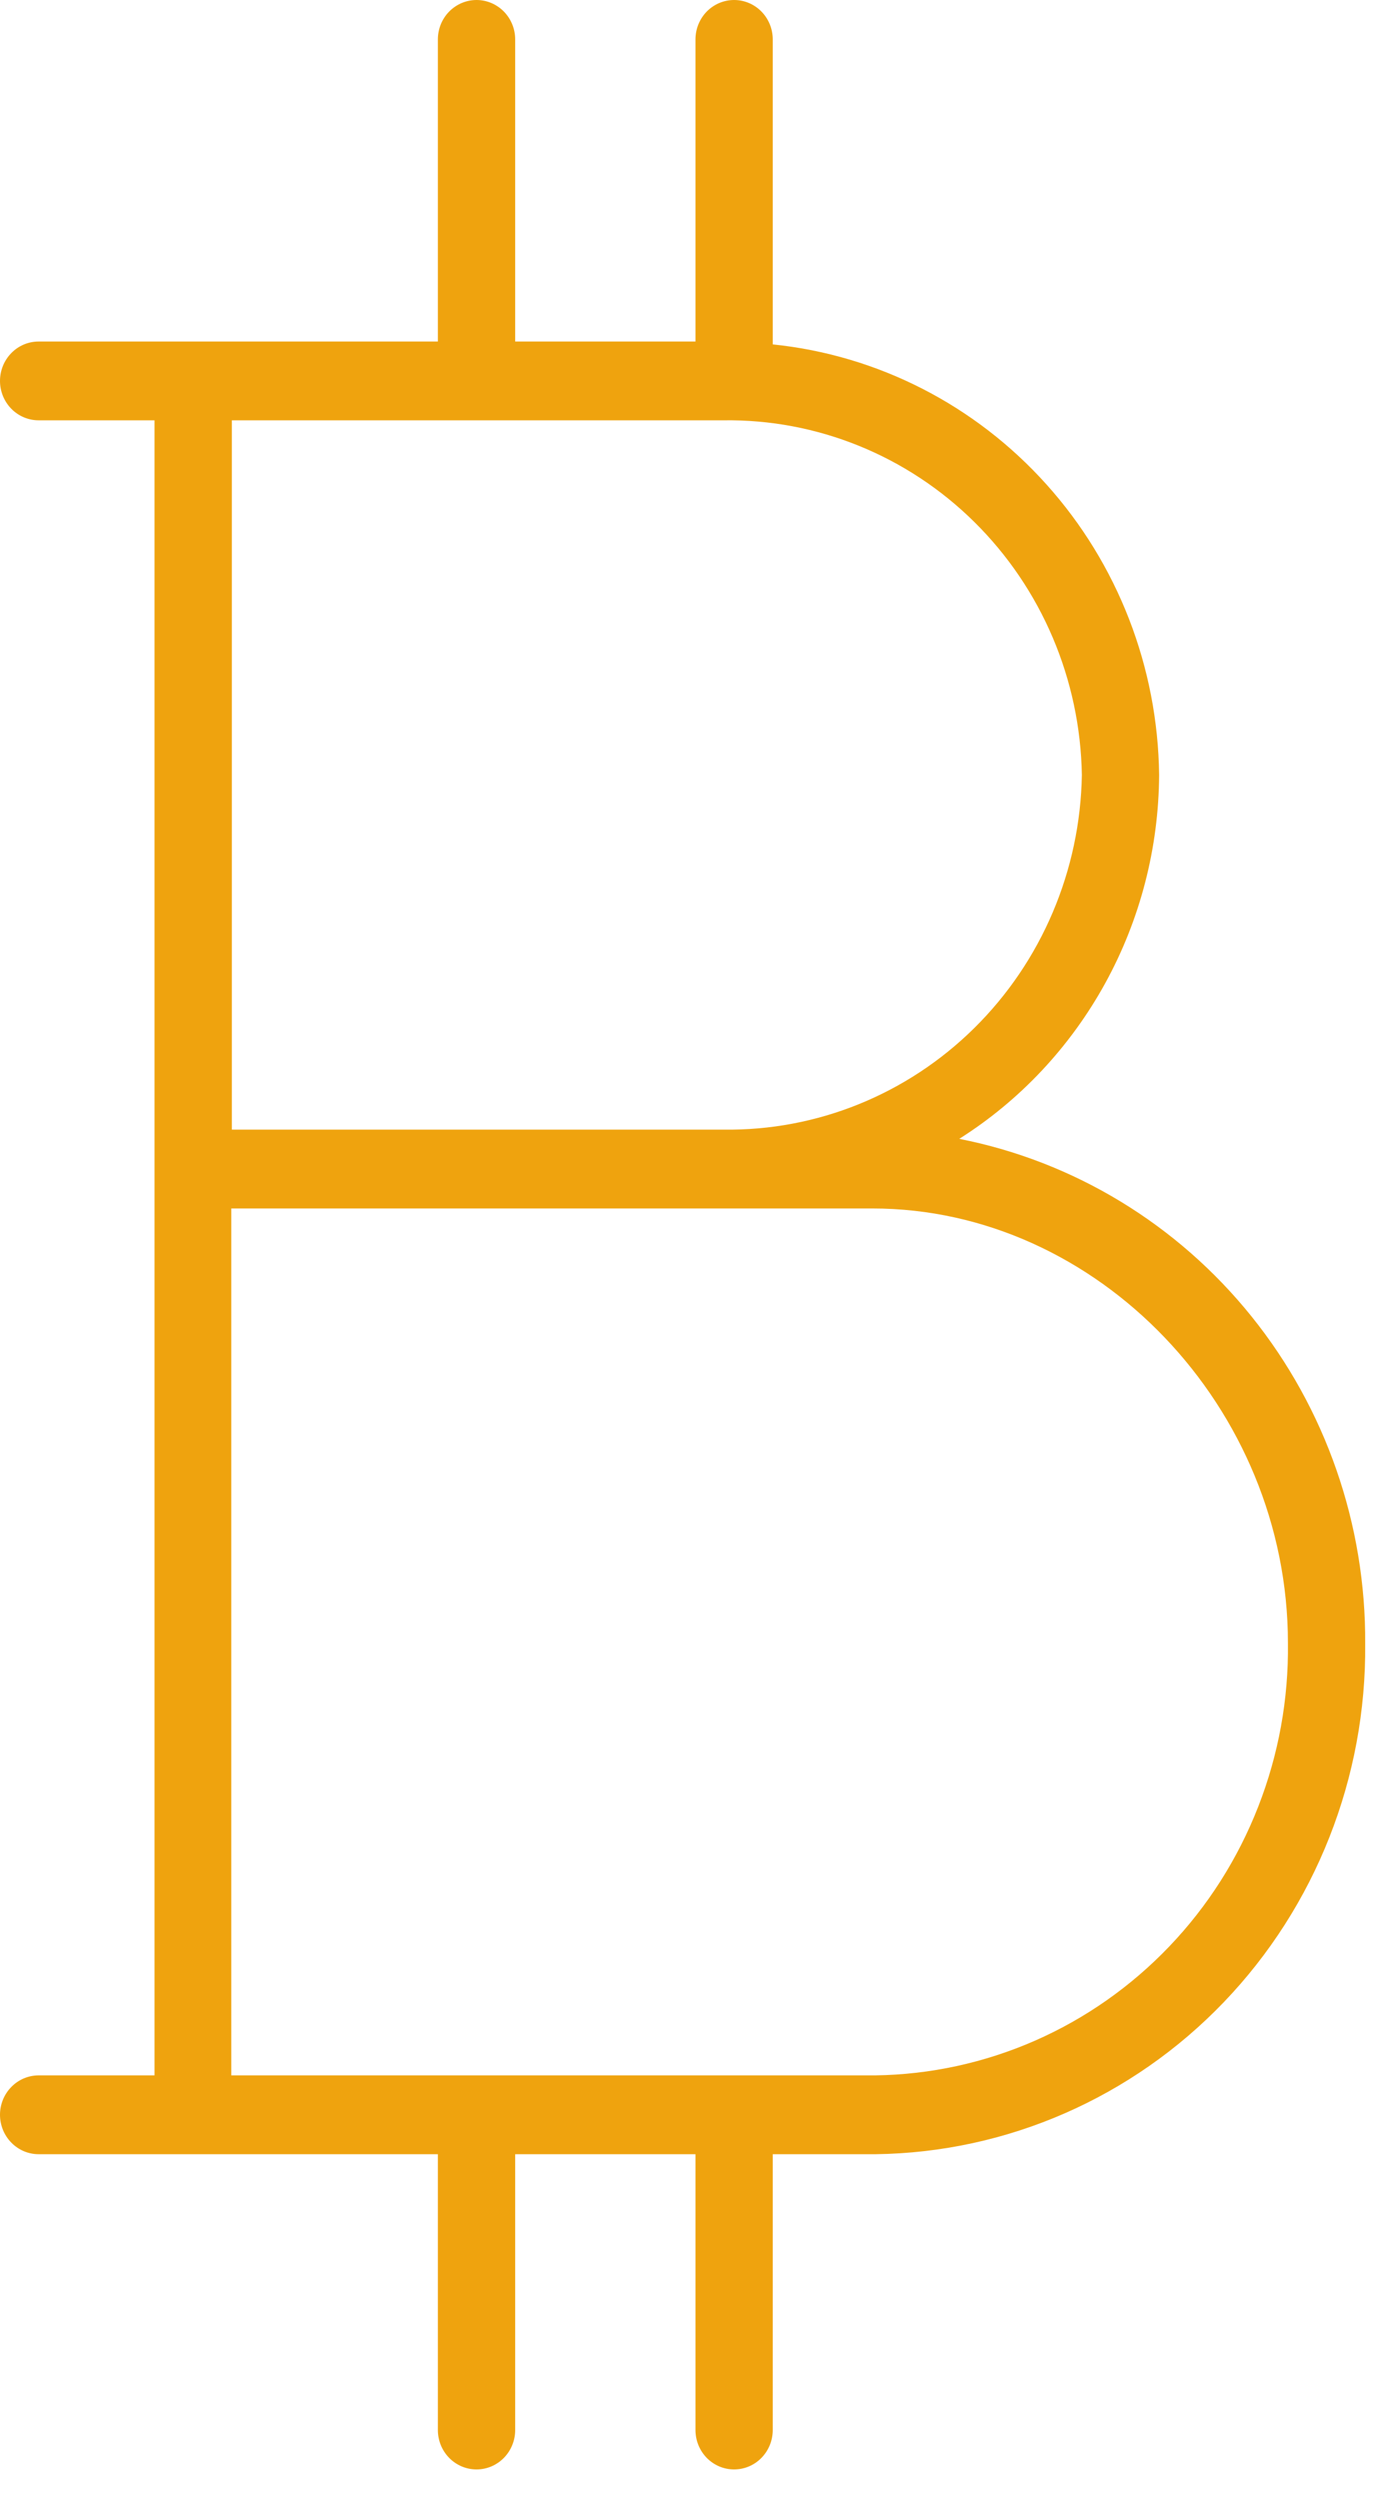 <svg width="30" height="54" viewBox="0 0 30 54" fill="none" xmlns="http://www.w3.org/2000/svg">
<path d="M20.733 24.599C22.047 23.769 23.132 22.612 23.888 21.238C24.644 19.863 25.044 18.315 25.053 16.74C25.026 14.414 24.16 12.18 22.619 10.465C21.079 8.749 18.972 7.672 16.702 7.439V0.851C16.702 0.625 16.614 0.409 16.457 0.249C16.301 0.09 16.088 0 15.867 0C15.645 0 15.433 0.09 15.276 0.249C15.12 0.409 15.032 0.625 15.032 0.851V7.377H11.135V0.851C11.135 0.625 11.047 0.409 10.89 0.249C10.733 0.09 10.521 0 10.3 0C10.078 0 9.866 0.09 9.709 0.249C9.552 0.409 9.464 0.625 9.464 0.851V7.377H0.835C0.614 7.377 0.401 7.466 0.245 7.626C0.088 7.786 0 8.002 0 8.228C0 8.454 0.088 8.67 0.245 8.83C0.401 8.989 0.614 9.079 0.835 9.079H3.34V44.828H0.835C0.614 44.828 0.401 44.918 0.245 45.078C0.088 45.237 0 45.454 0 45.679C0 45.905 0.088 46.122 0.245 46.281C0.401 46.441 0.614 46.531 0.835 46.531H9.464V52.489C9.464 52.715 9.552 52.931 9.709 53.091C9.866 53.25 10.078 53.34 10.3 53.34C10.521 53.34 10.733 53.25 10.89 53.091C11.047 52.931 11.135 52.715 11.135 52.489V46.531H15.032V52.489C15.032 52.715 15.12 52.931 15.276 53.091C15.433 53.25 15.645 53.34 15.867 53.34C16.088 53.34 16.301 53.25 16.457 53.091C16.614 52.931 16.702 52.715 16.702 52.489V46.531H18.929C21.765 46.493 24.47 45.312 26.453 43.245C28.435 41.179 29.534 38.395 29.507 35.505C29.523 32.929 28.654 30.429 27.052 28.437C25.45 26.445 23.214 25.087 20.733 24.599ZM15.633 9.079C17.657 9.05 19.609 9.841 21.061 11.277C22.514 12.713 23.349 14.677 23.383 16.74C23.349 18.802 22.514 20.767 21.061 22.203C19.609 23.639 17.657 24.429 15.633 24.4H5.011V9.079H15.633ZM18.918 44.828H4.999V26.103H15.633H15.833H15.928H18.857C23.722 26.103 27.837 30.404 27.837 35.488C27.853 36.698 27.635 37.9 27.195 39.024C26.756 40.149 26.104 41.174 25.275 42.041C24.447 42.908 23.459 43.601 22.369 44.079C21.278 44.557 20.105 44.812 18.918 44.828Z" fill="#efa30e"/>
</svg>
